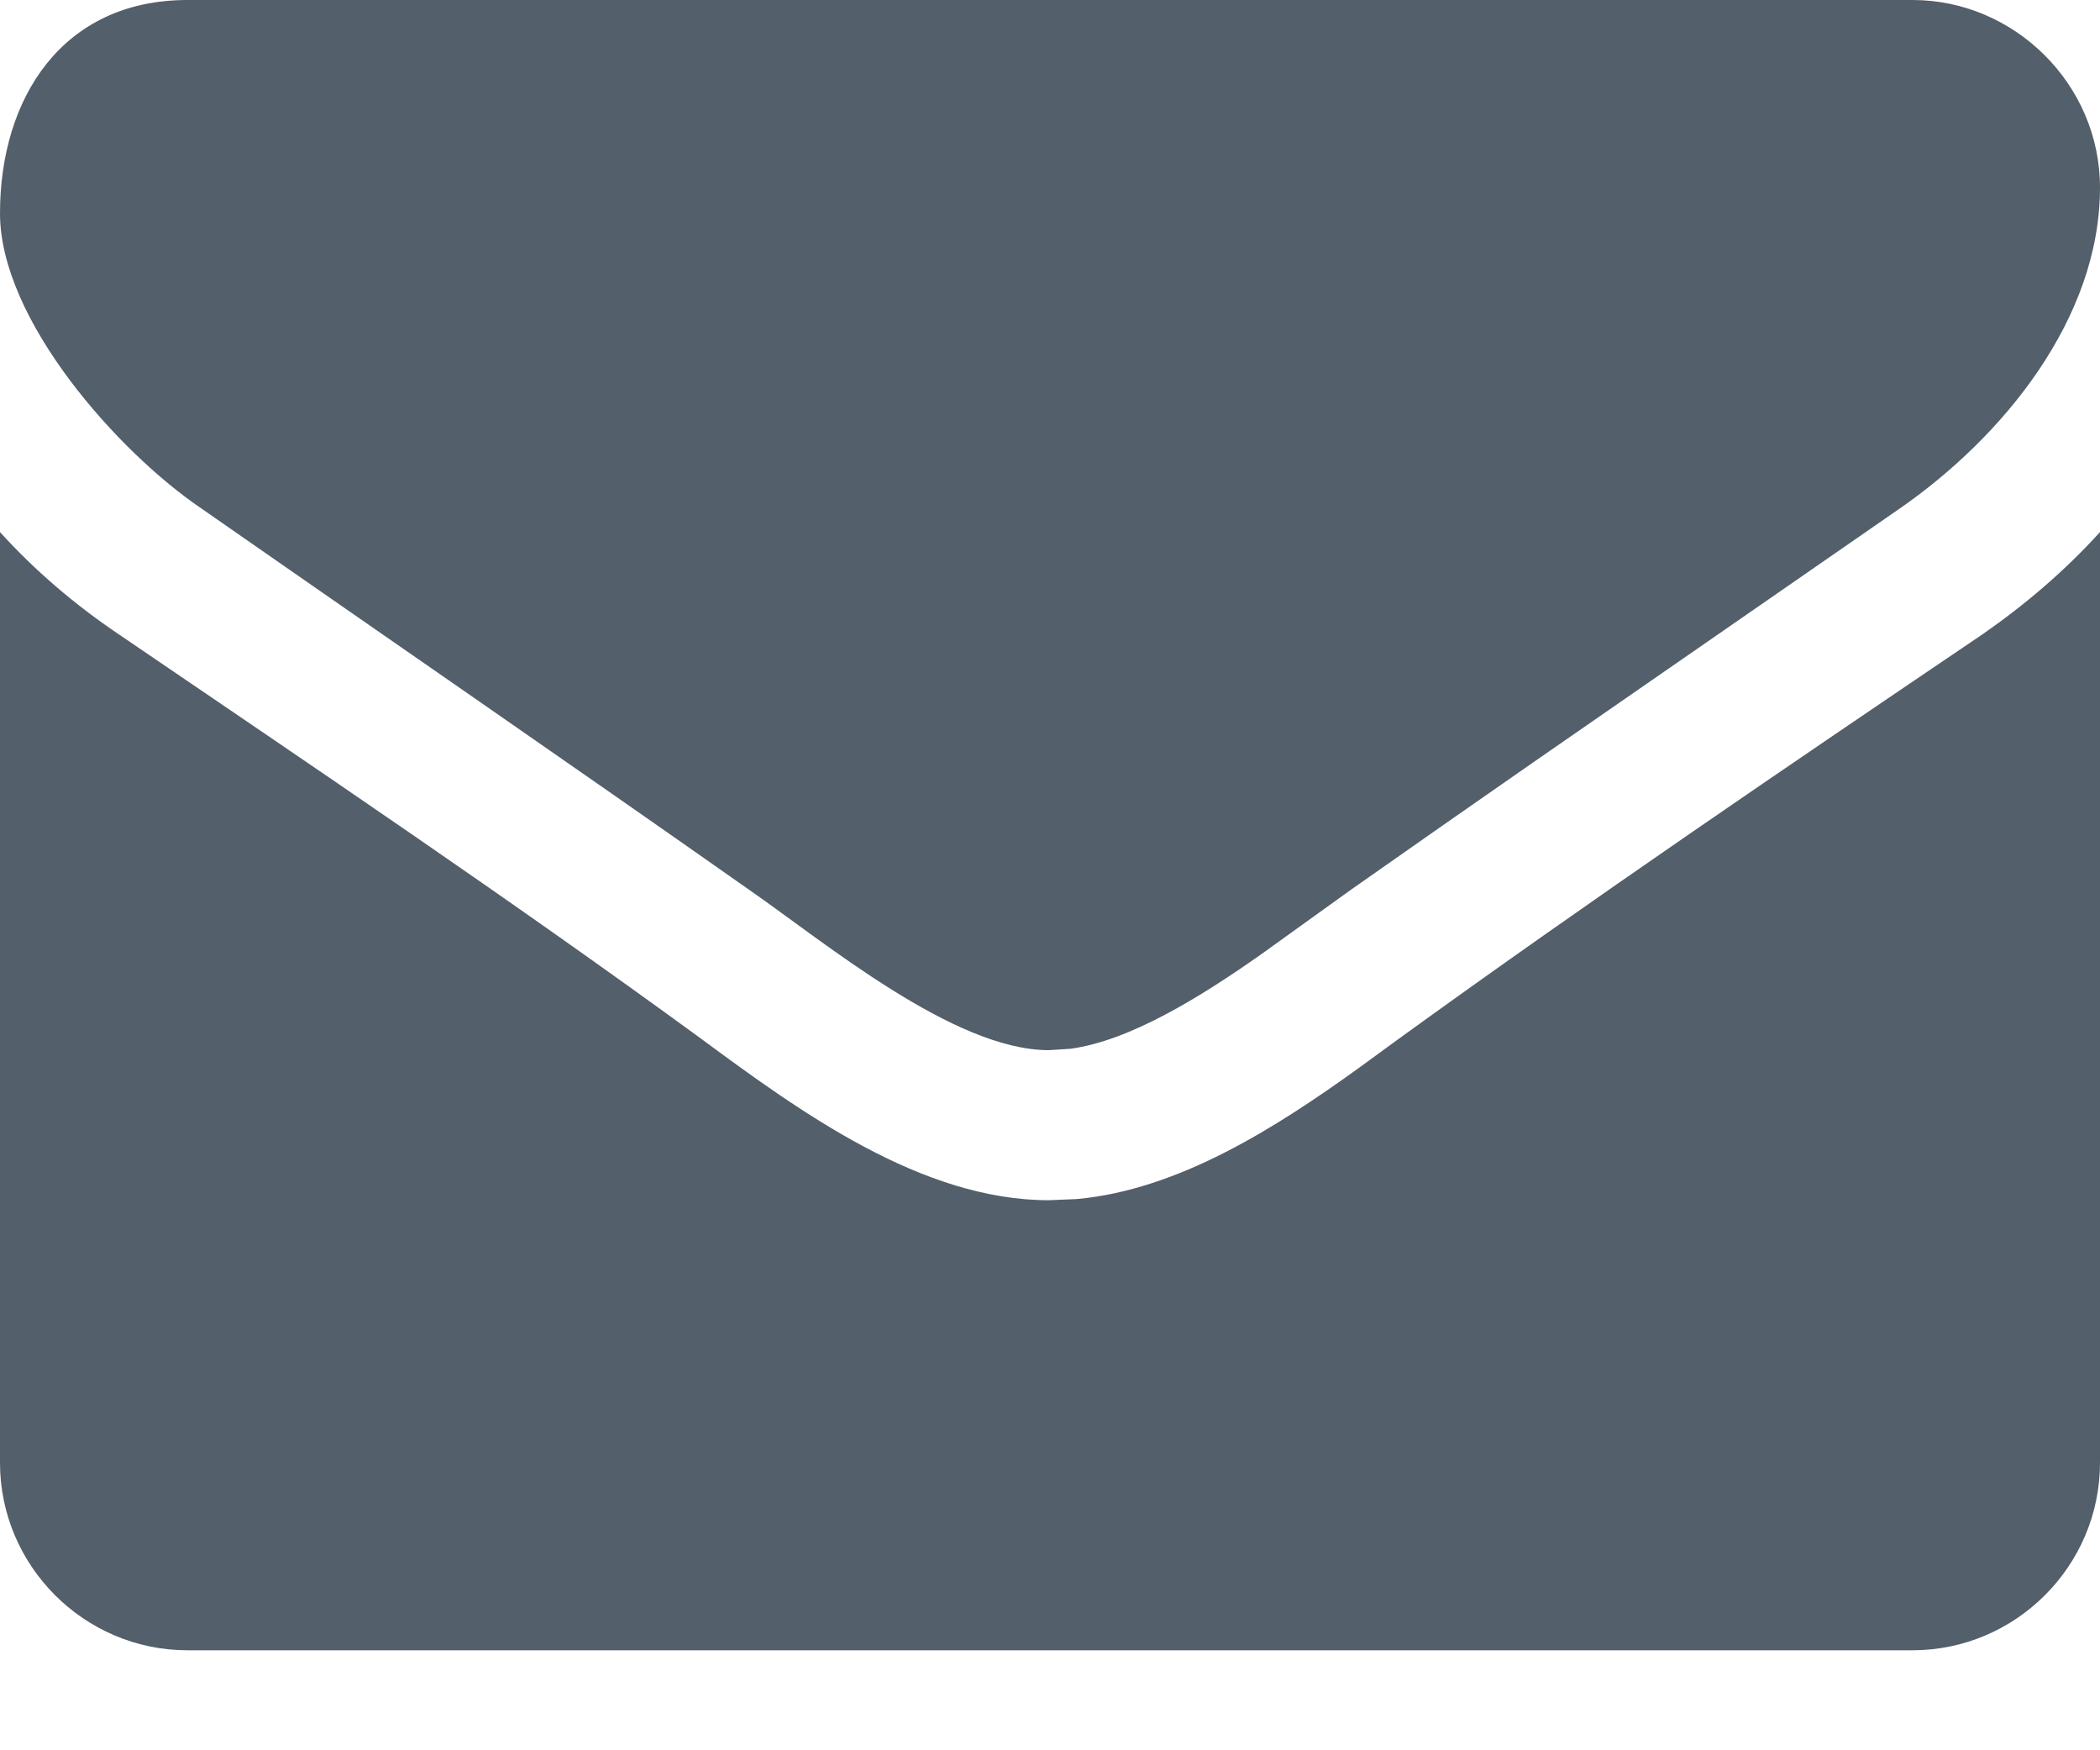 <?xml version="1.0" encoding="UTF-8"?>
<svg width="18px" height="15px" viewBox="0 0 18 15" version="1.1" xmlns="http://www.w3.org/2000/svg" xmlns:xlink="http://www.w3.org/1999/xlink">
    <!-- Generator: Sketch 58 (84663) - https://sketch.com -->
    <title>Mail</title>
    <desc>Created with Sketch.</desc>
    <g id="Page-1" stroke="none" stroke-width="1" fill="none" fill-rule="evenodd">
        <path d="M18,4.56 L18,12.536 C18,13.42 17.277,14.143 16.393,14.143 L16.393,14.143 L1.607,14.143 C0.723,14.143 0,13.42 0,12.536 L0,12.536 L0,4.56 C0.301,4.892 0.643,5.183 1.015,5.434 C2.682,6.569 4.369,7.704 6.007,8.9 C6.85,9.522 7.895,10.286 8.99,10.286 L8.99,10.286 L9.228,10.276 C10.098,10.198 10.93,9.669 11.645,9.154 L11.645,9.154 L11.993,8.9 C13.631,7.714 15.318,6.569 16.996,5.434 C17.357,5.183 17.699,4.892 18,4.56 L18,4.56 Z M16.393,0 C17.267,0 18,0.723 18,1.607 C18,2.732 17.166,3.747 16.282,4.359 L13.144,6.532 C12.622,6.895 12.1,7.259 11.581,7.624 L10.805,8.182 C10.282,8.549 9.686,8.918 9.176,8.988 L8.99,9 C8.176,9 7.071,8.076 6.419,7.624 C4.862,6.529 3.285,5.444 1.728,4.359 C1.015,3.877 0,2.742 0,1.828 C0,0.844 0.532,0 1.607,0 L16.393,0 Z" id="Mail" fill="#535F6A" fill-rule="nonzero"></path>
    </g>
</svg>
